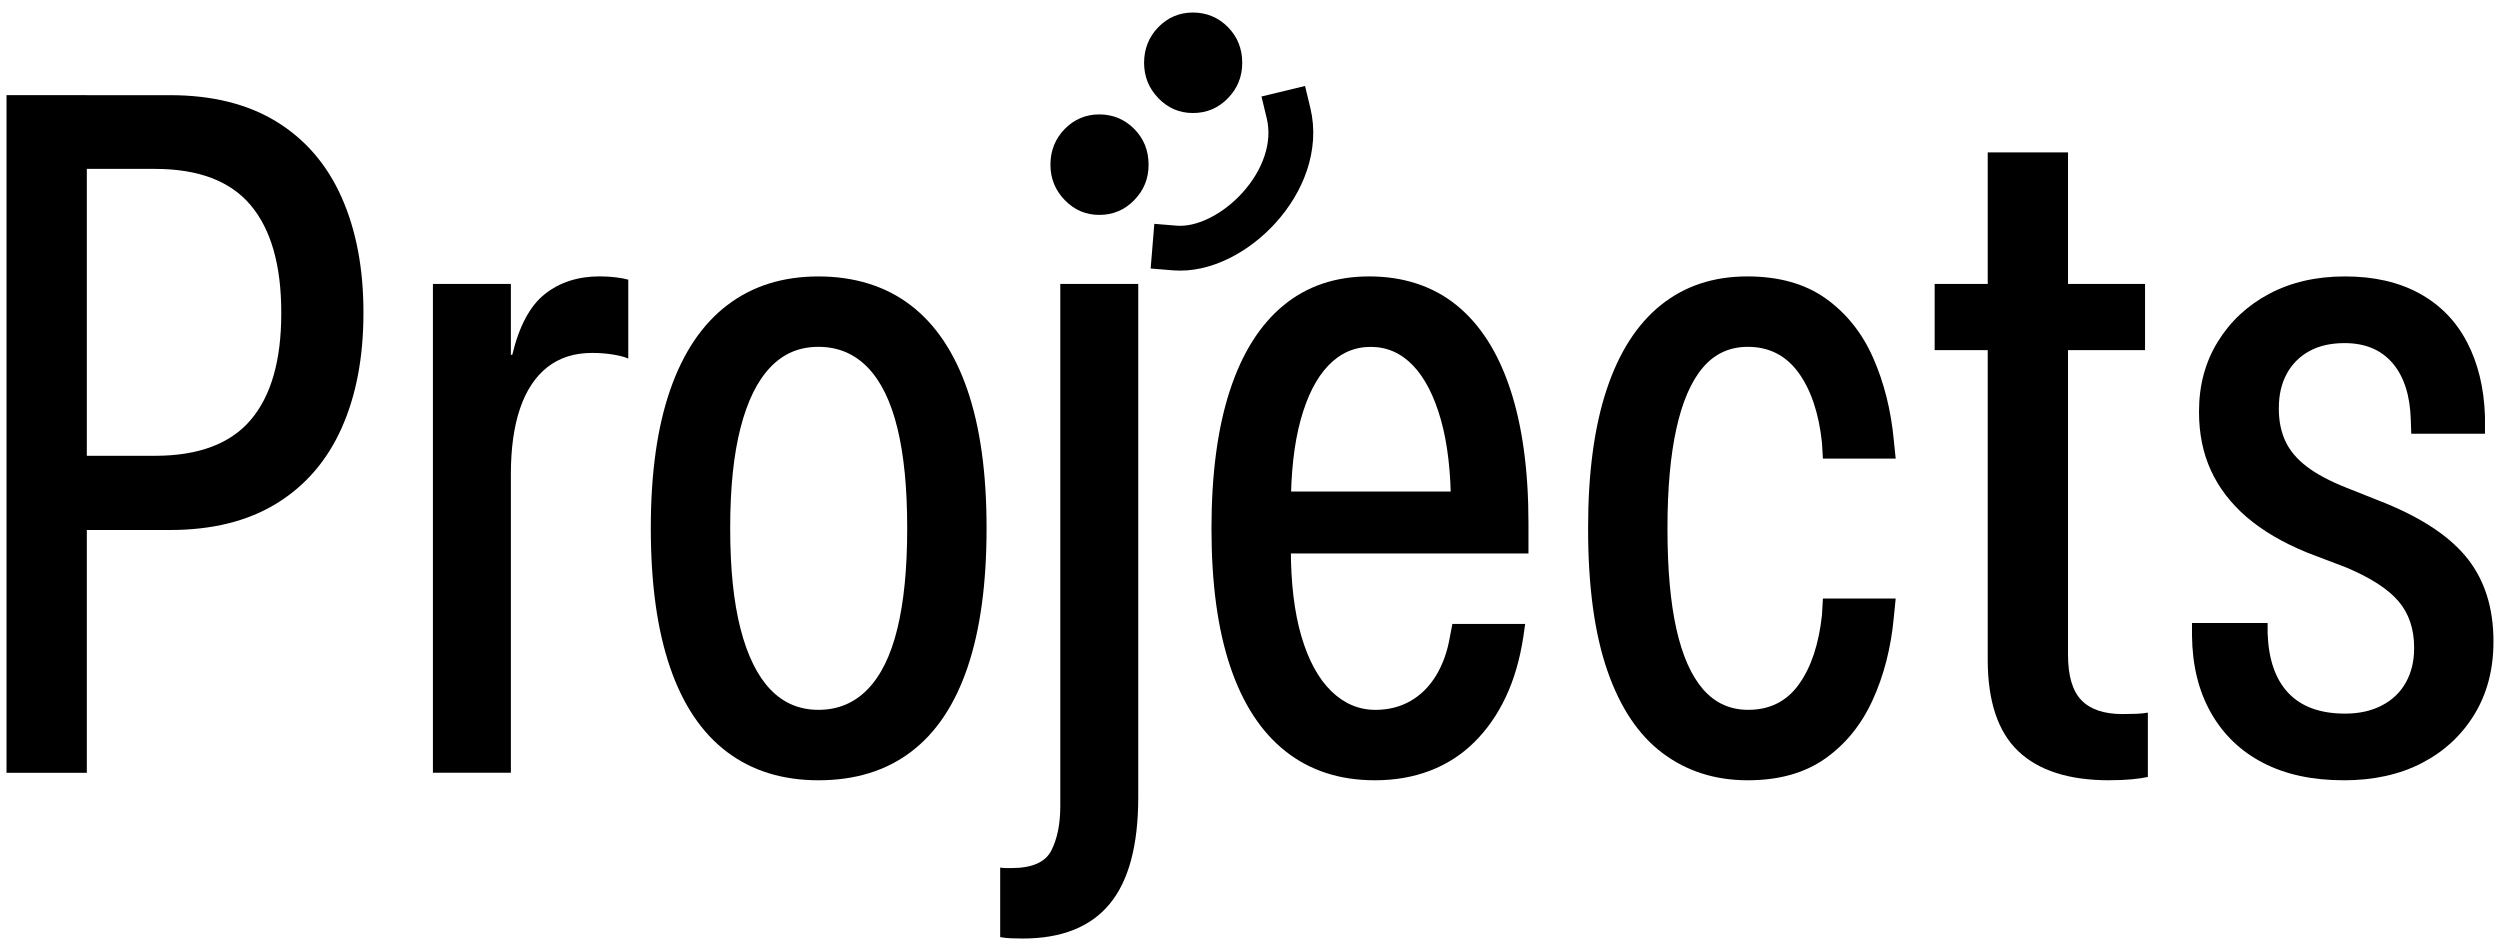 <?xml version="1.0" encoding="UTF-8"?>
<svg id="Layer_1" data-name="Layer 1" xmlns="http://www.w3.org/2000/svg" viewBox="0 0 1226.97 466.76">
  <defs>
    <style>
      .cls-1 {
        fill: none;
        stroke: #000;
        stroke-linecap: square;
        stroke-miterlimit: 10;
        stroke-width: 22px;
      }
    </style>
  </defs>
  <path d="M3.2,379.26V46.7h39.41v332.57H3.2ZM23.03,260.11v-36.41h53.01c21.35,0,37.03-5.88,47.02-17.63,9.99-11.75,14.98-29.15,14.98-52.2v-.46c0-23.2-4.99-40.75-14.98-52.66-9.99-11.91-25.66-17.86-47.02-17.86H23.03v-36.18h60.38c20.74,0,38.18,4.34,52.32,13.02,14.13,8.68,24.78,21.05,31.92,37.11,7.14,16.06,10.72,34.84,10.72,56.35v.46c0,21.66-3.57,40.49-10.72,56.46-7.14,15.98-17.79,28.31-31.92,36.99-14.14,8.68-31.57,13.02-52.32,13.02H23.03Z"/>
  <path d="M212.47,379.26v-239.92h38.26v34.8h.69c3.38-14.13,8.72-24.08,16.02-29.85,7.3-5.76,16.25-8.64,26.85-8.64,2.77,0,5.42.15,7.95.46,2.54.31,4.57.69,6.11,1.15v38.72c-1.69-.77-4.15-1.42-7.38-1.96-3.23-.54-6.68-.81-10.37-.81-8.76,0-16.1,2.34-22.01,7.03-5.92,4.69-10.37,11.45-13.37,20.28-3,8.84-4.49,19.55-4.49,32.15v146.58h-38.26Z"/>
  <path d="M401.69,382.95c-17.67,0-32.65-4.65-44.94-13.94-12.29-9.29-21.59-23.12-27.89-41.48-6.3-18.36-9.45-41.06-9.45-68.1v-.46c0-26.89,3.19-49.47,9.56-67.76,6.37-18.28,15.71-32.11,28-41.48,12.29-9.37,27.2-14.06,44.71-14.06s32.88,4.69,45.17,14.06c12.29,9.37,21.58,23.2,27.89,41.48,6.3,18.29,9.45,40.87,9.45,67.76v.46c0,27.04-3.11,49.75-9.33,68.1-6.22,18.36-15.48,32.19-27.77,41.48-12.29,9.3-27.43,13.94-45.4,13.94ZM401.69,348.38c9.53,0,17.55-3.34,24.08-10.03,6.53-6.68,11.41-16.59,14.63-29.73s4.84-29.54,4.84-49.21v-.46c0-19.51-1.61-35.84-4.84-48.97s-8.11-23.05-14.63-29.73c-6.53-6.68-14.56-10.03-24.08-10.03s-17.25,3.34-23.62,10.03c-6.38,6.68-11.26,16.59-14.63,29.73-3.38,13.14-5.07,29.46-5.07,48.97v.46c0,19.67,1.69,36.07,5.07,49.21,3.38,13.14,8.26,23.05,14.63,29.73,6.37,6.68,14.25,10.03,23.62,10.03Z"/>
  <path d="M501.94,460.62c-1.84,0-3.76-.04-5.76-.12-2-.08-3.76-.27-5.3-.58v-34.11c1.08.15,2.04.23,2.88.23h2.65c10.14,0,16.67-2.88,19.59-8.64,2.92-5.76,4.38-13.02,4.38-21.78V139.35h38.26v251.9c0,23.66-4.69,41.14-14.06,52.43-9.37,11.29-23.59,16.94-42.64,16.94ZM539.51,105.47c-6.61,0-12.25-2.42-16.94-7.26-4.69-4.84-7.03-10.64-7.03-17.4s2.34-12.75,7.03-17.52c4.69-4.76,10.33-7.14,16.94-7.14s12.48,2.38,17.17,7.14c4.69,4.76,7.03,10.6,7.03,17.52s-2.34,12.56-7.03,17.4c-4.69,4.84-10.41,7.26-17.17,7.26ZM585.47,55.47c-6.61,0-12.25-2.42-16.94-7.26-4.69-4.84-7.03-10.64-7.03-17.4s2.34-12.75,7.03-17.52c4.69-4.76,10.33-7.14,16.94-7.14s12.48,2.38,17.17,7.14c4.69,4.76,7.03,10.6,7.03,17.52s-2.34,12.56-7.03,17.4c-4.69,4.84-10.41,7.26-17.17,7.26ZM512.11,112.31"/>
  <path d="M674.79,382.95c-17.21,0-31.8-4.72-43.79-14.17s-21.05-23.31-27.2-41.6c-6.15-18.28-9.22-40.79-9.22-67.53v-.23c0-26.73,3-49.28,8.99-67.64,5.99-18.36,14.75-32.3,26.27-41.83,11.52-9.53,25.58-14.29,42.18-14.29s31.15,4.69,42.75,14.06c11.6,9.37,20.4,23.09,26.39,41.14,5.99,18.06,8.99,39.99,8.99,65.8v14.98h-133.67v-30.42h114.77l-19.13,28.12v-20.28c0-17.05-1.65-31.42-4.96-43.1-3.31-11.67-7.88-20.55-13.71-26.62-5.84-6.07-12.75-9.1-20.74-9.1s-14.9,3.04-20.74,9.1c-5.84,6.07-10.37,14.94-13.6,26.62-3.23,11.68-4.84,26.04-4.84,43.1v20.28c0,16.9,1.73,31.23,5.19,42.98s8.33,20.71,14.63,26.85c6.3,6.15,13.52,9.22,21.66,9.22,6.45,0,12.21-1.46,17.29-4.38,5.07-2.92,9.25-7.1,12.56-12.56,3.3-5.45,5.57-11.87,6.8-19.24l1.15-5.99h35.72l-.92,6.45c-1.69,11.06-4.57,20.9-8.64,29.5-4.07,8.61-9.22,15.98-15.44,22.12-6.22,6.15-13.45,10.8-21.66,13.94-8.22,3.15-17.25,4.72-27.08,4.72Z"/>
  <path d="M857.78,382.95c-15.98,0-29.88-4.42-41.71-13.25-11.83-8.83-20.9-22.36-27.2-40.56-6.3-18.21-9.45-41.37-9.45-69.49v-.69c0-26.89,3.03-49.47,9.1-67.76,6.07-18.28,14.94-32.11,26.62-41.48,11.67-9.37,25.81-14.06,42.41-14.06,15.52,0,28.35,3.61,38.49,10.83,10.14,7.22,17.9,16.94,23.28,29.15,5.38,12.21,8.76,25.7,10.14,40.45l.92,8.99h-35.72l-.46-7.84c-1.54-14.44-5.38-25.89-11.52-34.34-6.15-8.45-14.44-12.68-24.89-12.68-8.91,0-16.25,3.38-22.01,10.14-5.76,6.76-10.1,16.75-13.02,29.96-2.92,13.22-4.38,29.42-4.38,48.63v.92c0,19.51,1.46,35.8,4.38,48.86,2.92,13.06,7.3,22.93,13.14,29.62,5.84,6.68,13.21,10.03,22.12,10.03,10.6,0,18.9-4.18,24.89-12.56,5.99-8.37,9.76-19.71,11.29-33.99l.46-8.07h35.72l-.92,9.22c-1.38,14.91-4.84,28.43-10.37,40.56-5.53,12.14-13.33,21.74-23.39,28.81-10.06,7.07-22.7,10.6-37.91,10.6Z"/>
  <path d="M1035.24,382.95c-19.82,0-34.72-4.76-44.71-14.29-9.99-9.52-14.98-24.5-14.98-44.94v-151.88h-26.04v-32.5h26.04v-64.53h39.41v64.53h37.8v32.5h-37.8v149.57c0,10.3,2.19,17.71,6.57,22.24,4.38,4.53,11.1,6.8,20.17,6.8,2.3,0,4.53-.04,6.68-.12,2.15-.08,4.07-.27,5.76-.58v31.57c-2,.46-4.61.84-7.84,1.15-3.23.31-6.91.46-11.06.46Z"/>
  <path d="M1150.25,382.95c-15.37,0-28.54-2.84-39.53-8.53-10.99-5.68-19.51-13.86-25.58-24.54-6.07-10.68-9.18-23.31-9.33-37.91v-6.22h37.11v5.07c.46,12.91,3.88,22.7,10.26,29.38,6.37,6.68,15.63,10.03,27.77,10.03,6.91,0,12.94-1.34,18.09-4.03,5.15-2.69,9.06-6.45,11.75-11.29,2.69-4.84,4.03-10.41,4.03-16.71v-.46c0-9.06-2.54-16.59-7.61-22.59s-13.6-11.52-25.58-16.59l-19.36-7.38c-11.98-4.92-21.86-10.72-29.62-17.4-7.76-6.68-13.6-14.29-17.52-22.82s-5.88-18.09-5.88-28.69v-.46c0-12.75,3.07-24.12,9.22-34.11,6.14-9.99,14.56-17.82,25.24-23.51,10.68-5.68,23.08-8.53,37.22-8.53s26.27,2.77,36.41,8.3,17.94,13.48,23.39,23.85c5.45,10.37,8.41,22.55,8.87,36.53v8.53h-36.18l-.23-6.68c-.31-11.98-3.27-21.28-8.87-27.89-5.61-6.6-13.48-9.91-23.62-9.91-6.76,0-12.52,1.31-17.29,3.92-4.76,2.61-8.45,6.3-11.06,11.06-2.61,4.76-3.92,10.37-3.92,16.82v.46c0,5.99,1.07,11.29,3.23,15.9,2.15,4.61,5.65,8.76,10.49,12.45s11.33,7.14,19.47,10.37l19.13,7.61c18.74,7.68,32.27,16.86,40.56,27.54,8.3,10.68,12.45,24.08,12.45,40.22v.23c0,13.52-3.11,25.39-9.33,35.61-6.22,10.22-14.79,18.17-25.7,23.85-10.91,5.68-23.74,8.53-38.49,8.53Z"/>
  <path class="cls-1" d="M576.59,121.72c27.9,2.29,63.84-32.99,55.8-66.25"/>
</svg>
